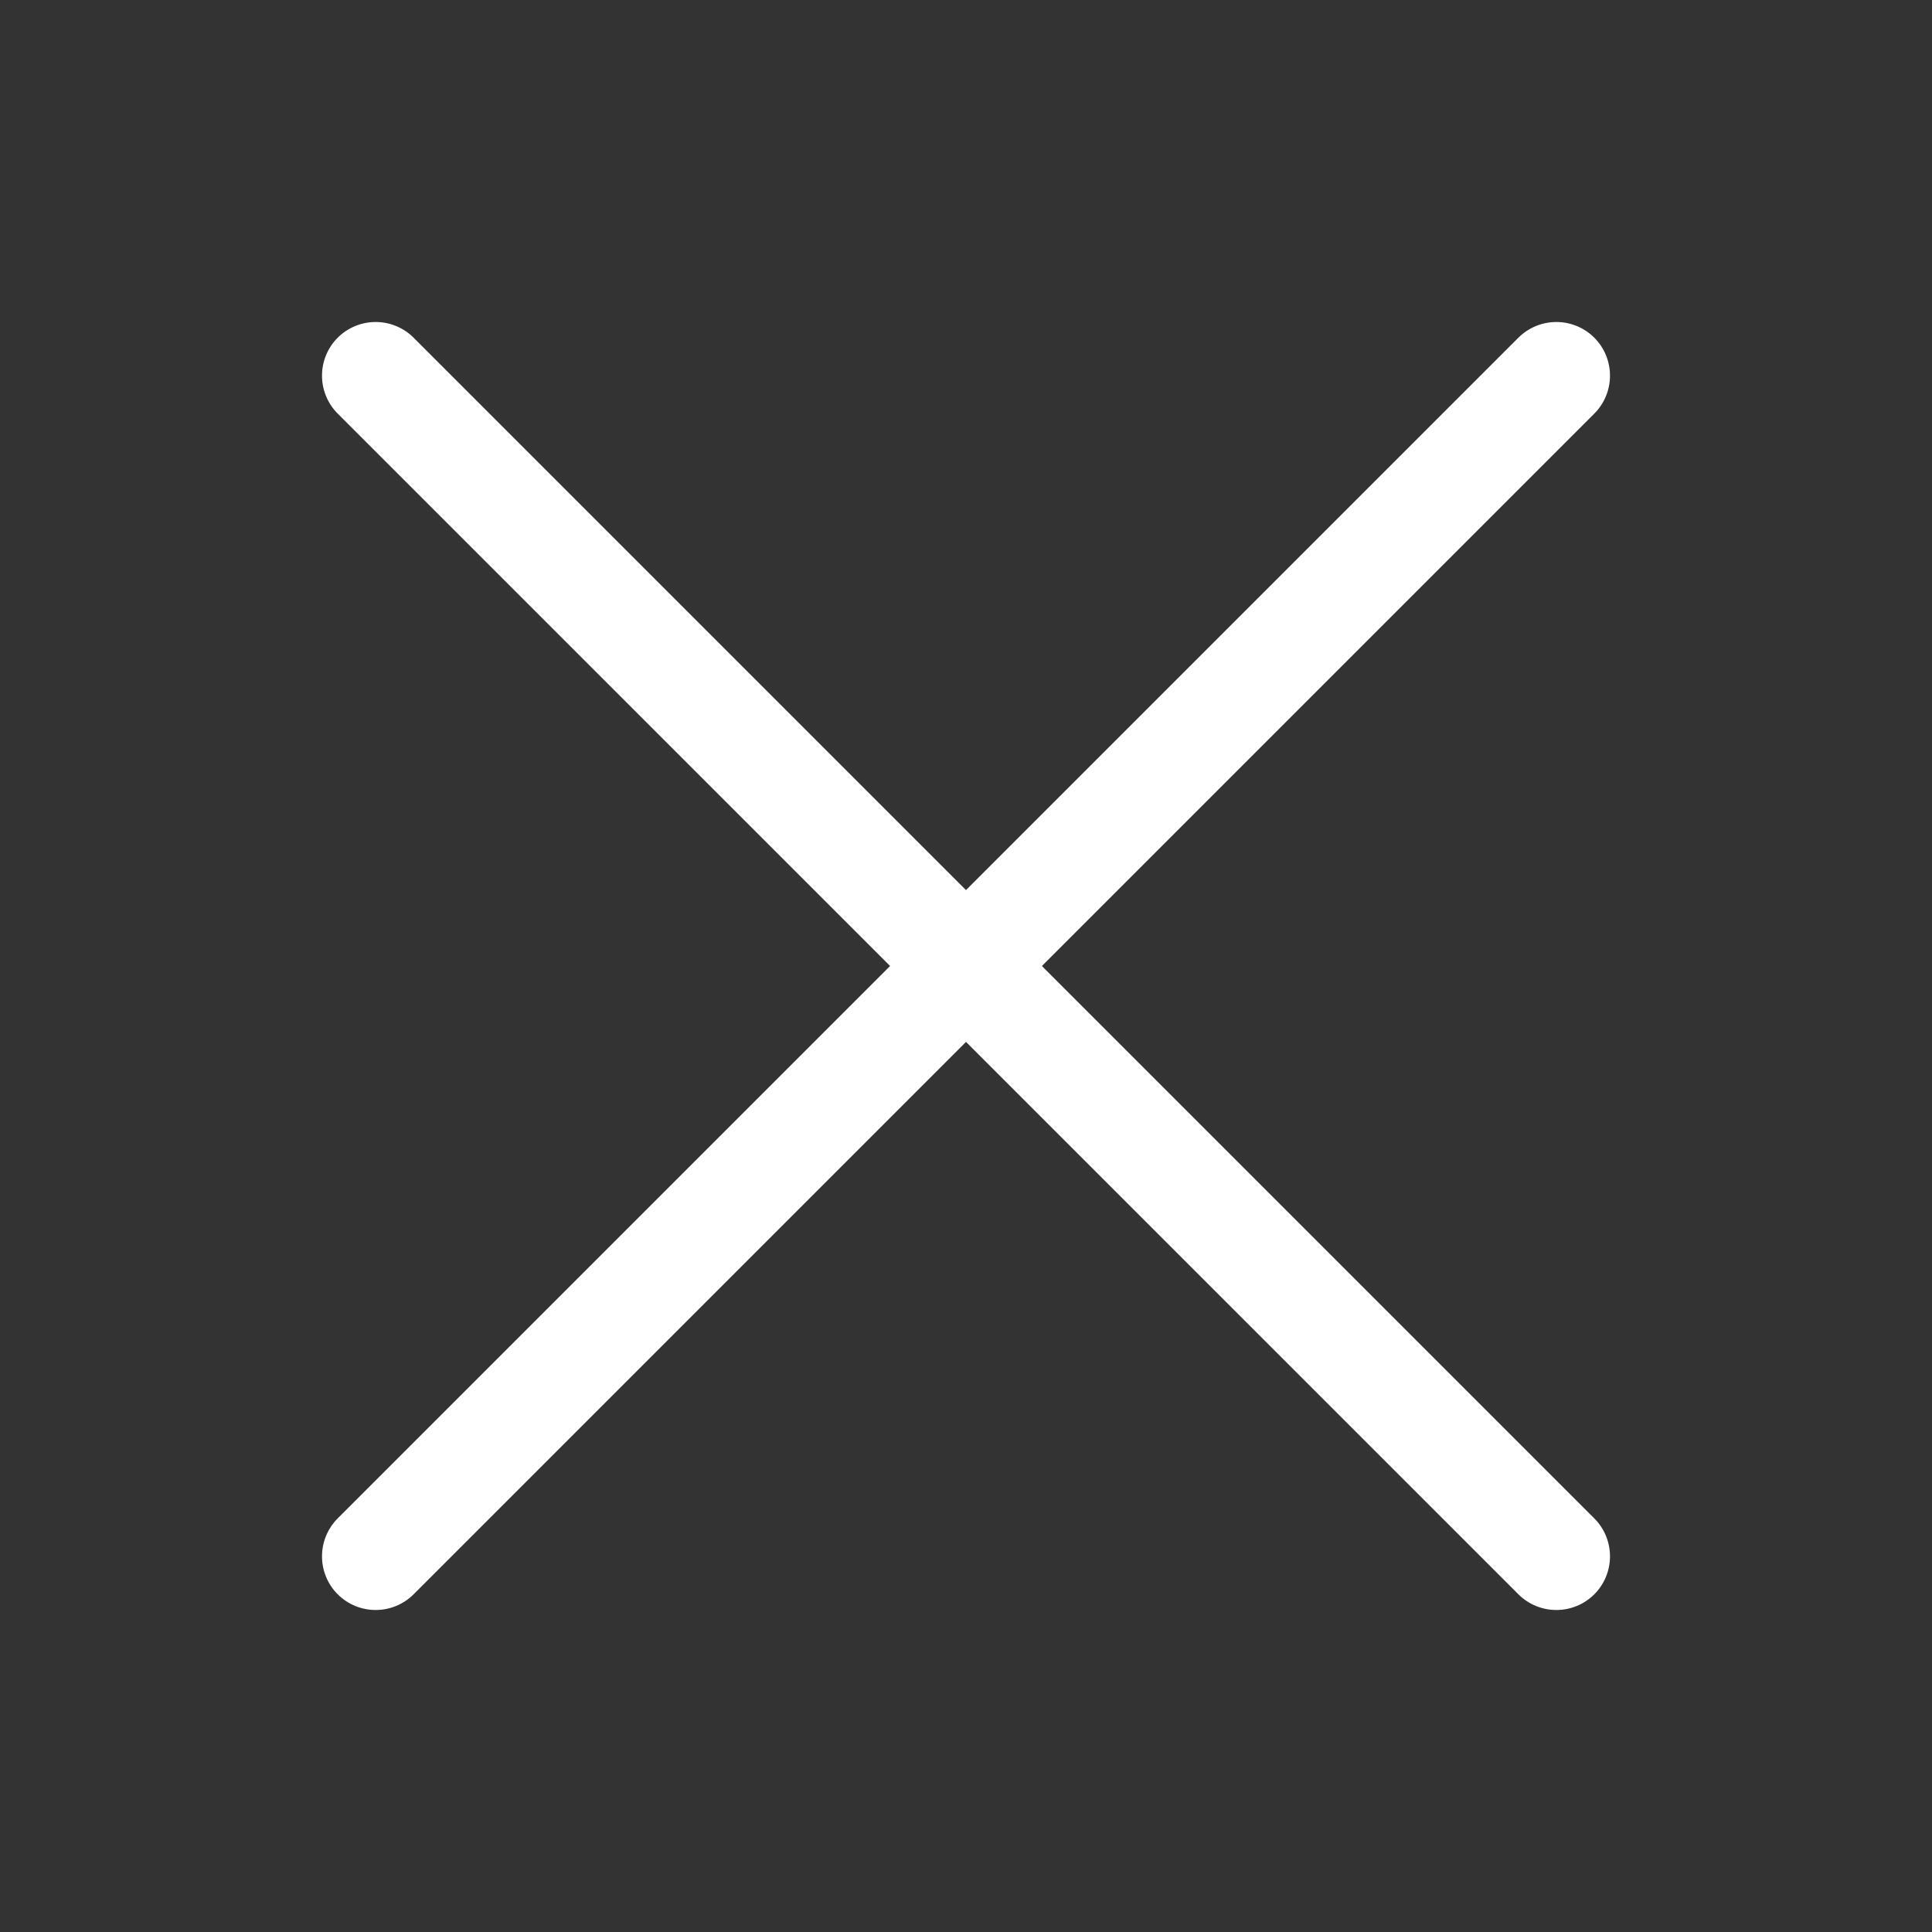 <svg width="24" height="24" viewBox="0 0 24 24" fill="none" xmlns="http://www.w3.org/2000/svg">
<rect x="0" y="0" width="24" height="24" fill="#333333" stroke="none"/>
<g id="Icons 24">
<path id="Vector" d="M19.805 4.195C19.68 4.07 19.51 4 19.334 4C19.157 4 18.987 4.07 18.862 4.195L12 11.057L5.138 4.195C5.013 4.07 4.843 4 4.667 4C4.49 4 4.32 4.07 4.195 4.195C4.07 4.32 4 4.49 4 4.667C4 4.843 4.07 5.013 4.195 5.138L11.057 12L4.195 18.862C4.07 18.987 4 19.157 4 19.334C4 19.51 4.07 19.68 4.195 19.805C4.32 19.93 4.49 20 4.667 20C4.843 20 5.013 19.93 5.138 19.805L12 12.943L18.862 19.805C18.987 19.93 19.157 20 19.334 20C19.51 20 19.68 19.93 19.805 19.805C19.93 19.68 20 19.51 20 19.334C20 19.157 19.93 18.987 19.805 18.862L12.943 12L19.805 5.138C19.93 5.013 20 4.843 20 4.667C20 4.49 19.93 4.32 19.805 4.195Z" fill="white"/>
</g>
</svg>
